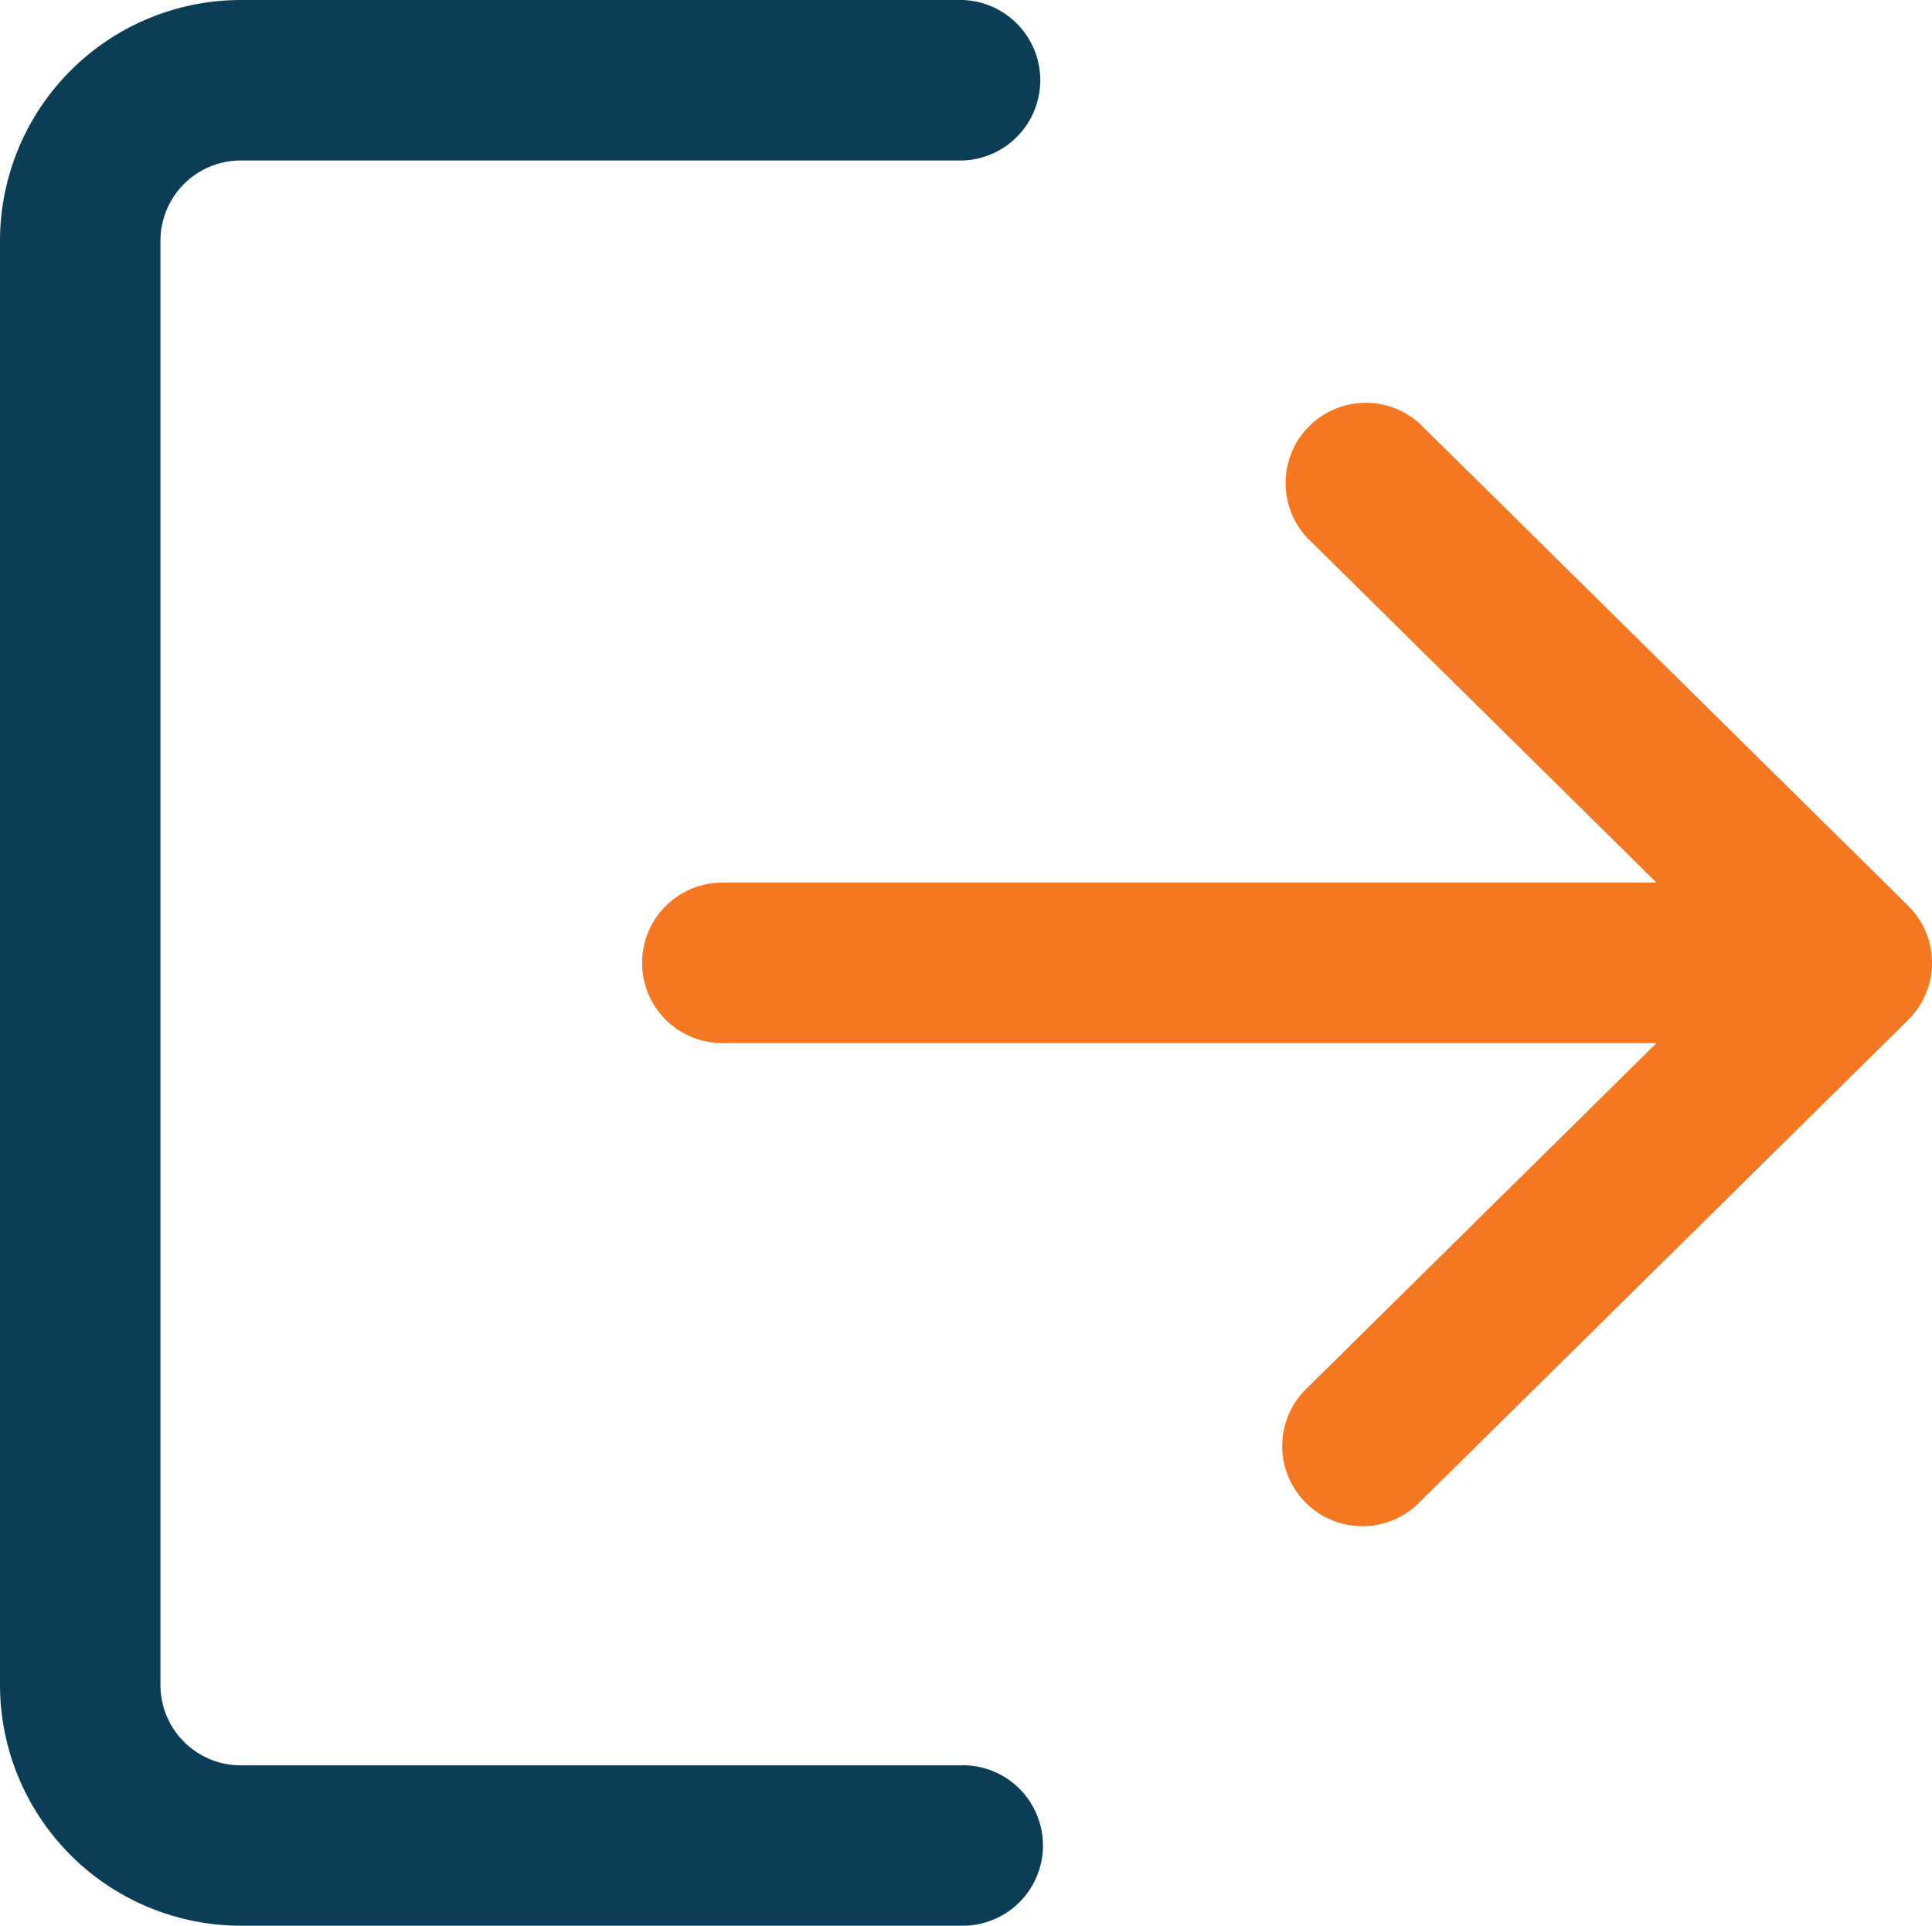<svg xmlns="http://www.w3.org/2000/svg" width="20.624" height="20.556" viewBox="0 0 20.624 20.556"><defs><style>.a{fill:#0c3d56;}.b{fill:#f47822;}</style></defs><g transform="translate(0 -0.85)"><g transform="translate(0 0.85)"><path class="a" d="M10.278,19.693H2.569a.857.857,0,0,1-.856-.856V3.419a.857.857,0,0,1,.856-.856h7.708a.857.857,0,0,0,0-1.713H2.569A2.573,2.573,0,0,0,0,3.419V18.836a2.573,2.573,0,0,0,2.569,2.569h7.708a.856.856,0,1,0,0-1.713Z" transform="translate(0 -0.85)"/></g><g transform="translate(6.852 5.132)"><path class="b" d="M183.617,112.55l-5.207-5.139a.856.856,0,0,0-1.2,1.22l3.721,3.673h-9.972a.856.856,0,0,0,0,1.713h9.972l-3.721,3.673a.856.856,0,1,0,1.2,1.22l5.207-5.139a.856.856,0,0,0,0-1.22Z" transform="translate(-170.1 -107.165)"/></g></g></svg>